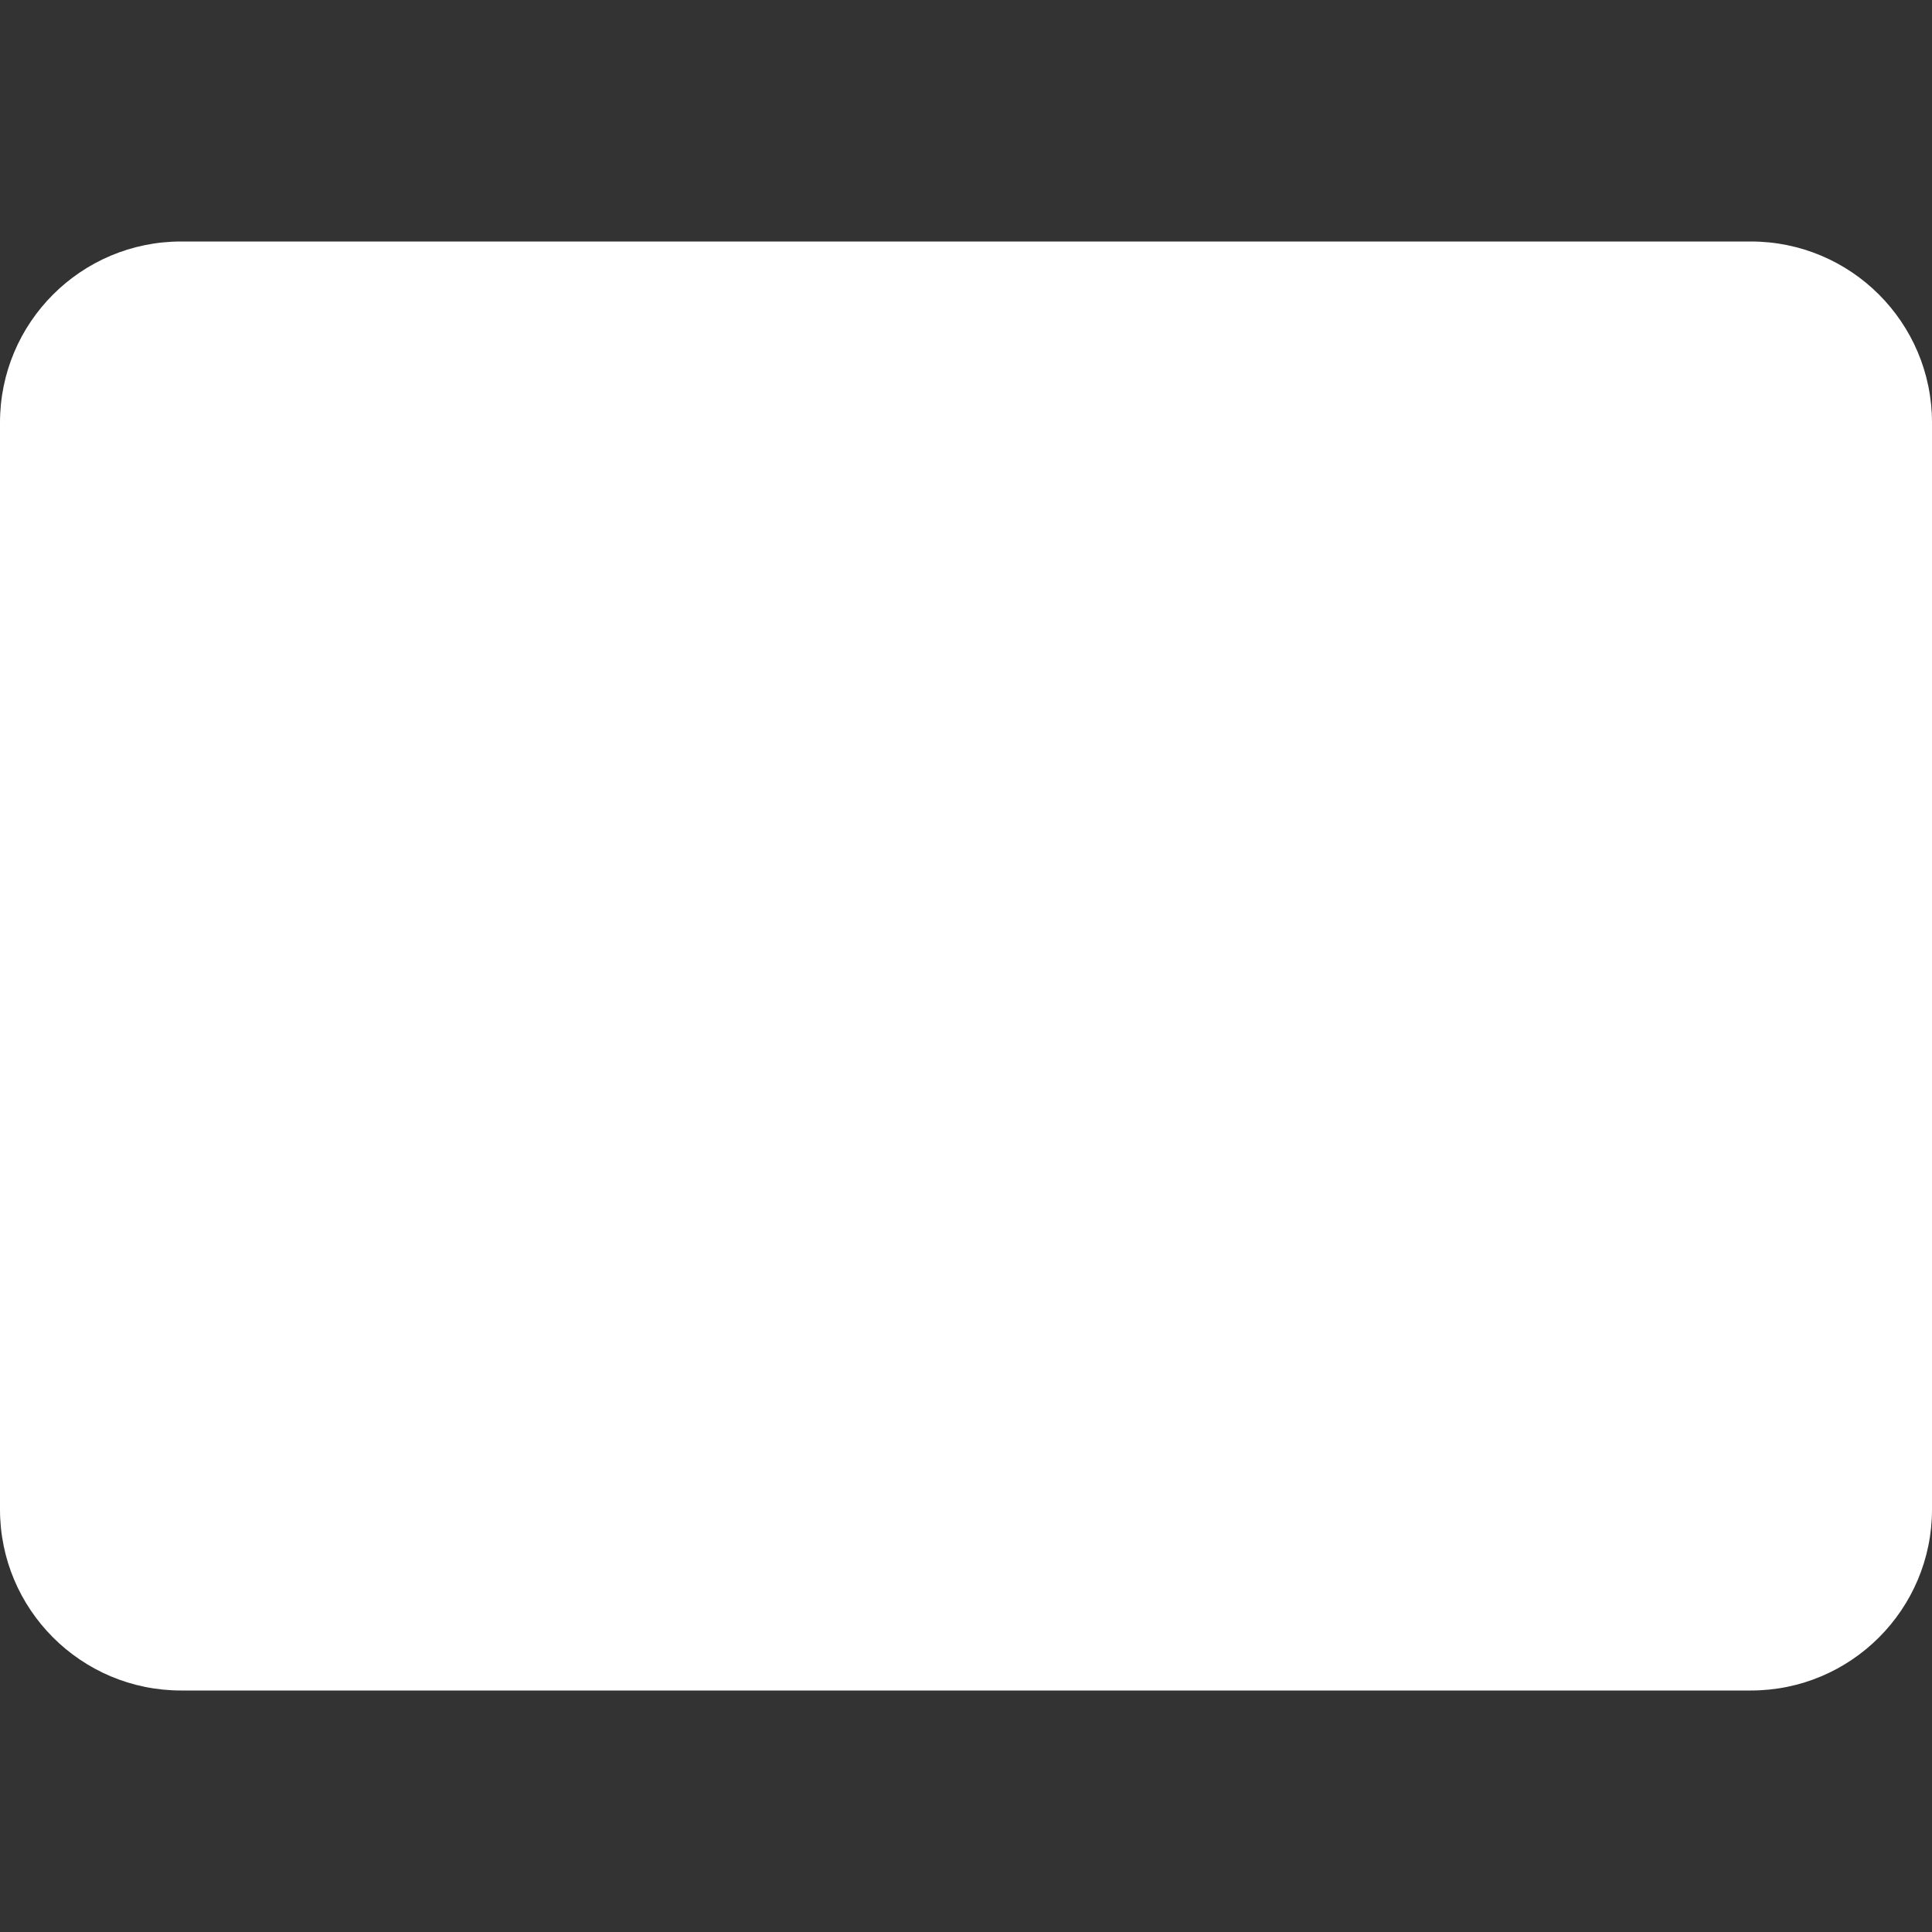 <svg width="64" height="64" viewBox="0 0 64 64" fill="none" xmlns="http://www.w3.org/2000/svg">
<rect x="0" y="0" width="64" height="64" fill="#333333" stroke="none"/>
<path d="M6 56H58C61.314 56 64 53.314 64 50V14C64 10.686 61.314 8 58 8H6C2.686 8 0 10.686 0 14V50C0 53.314 2.686 56 6 56Z" fill="white"/>
</svg>
